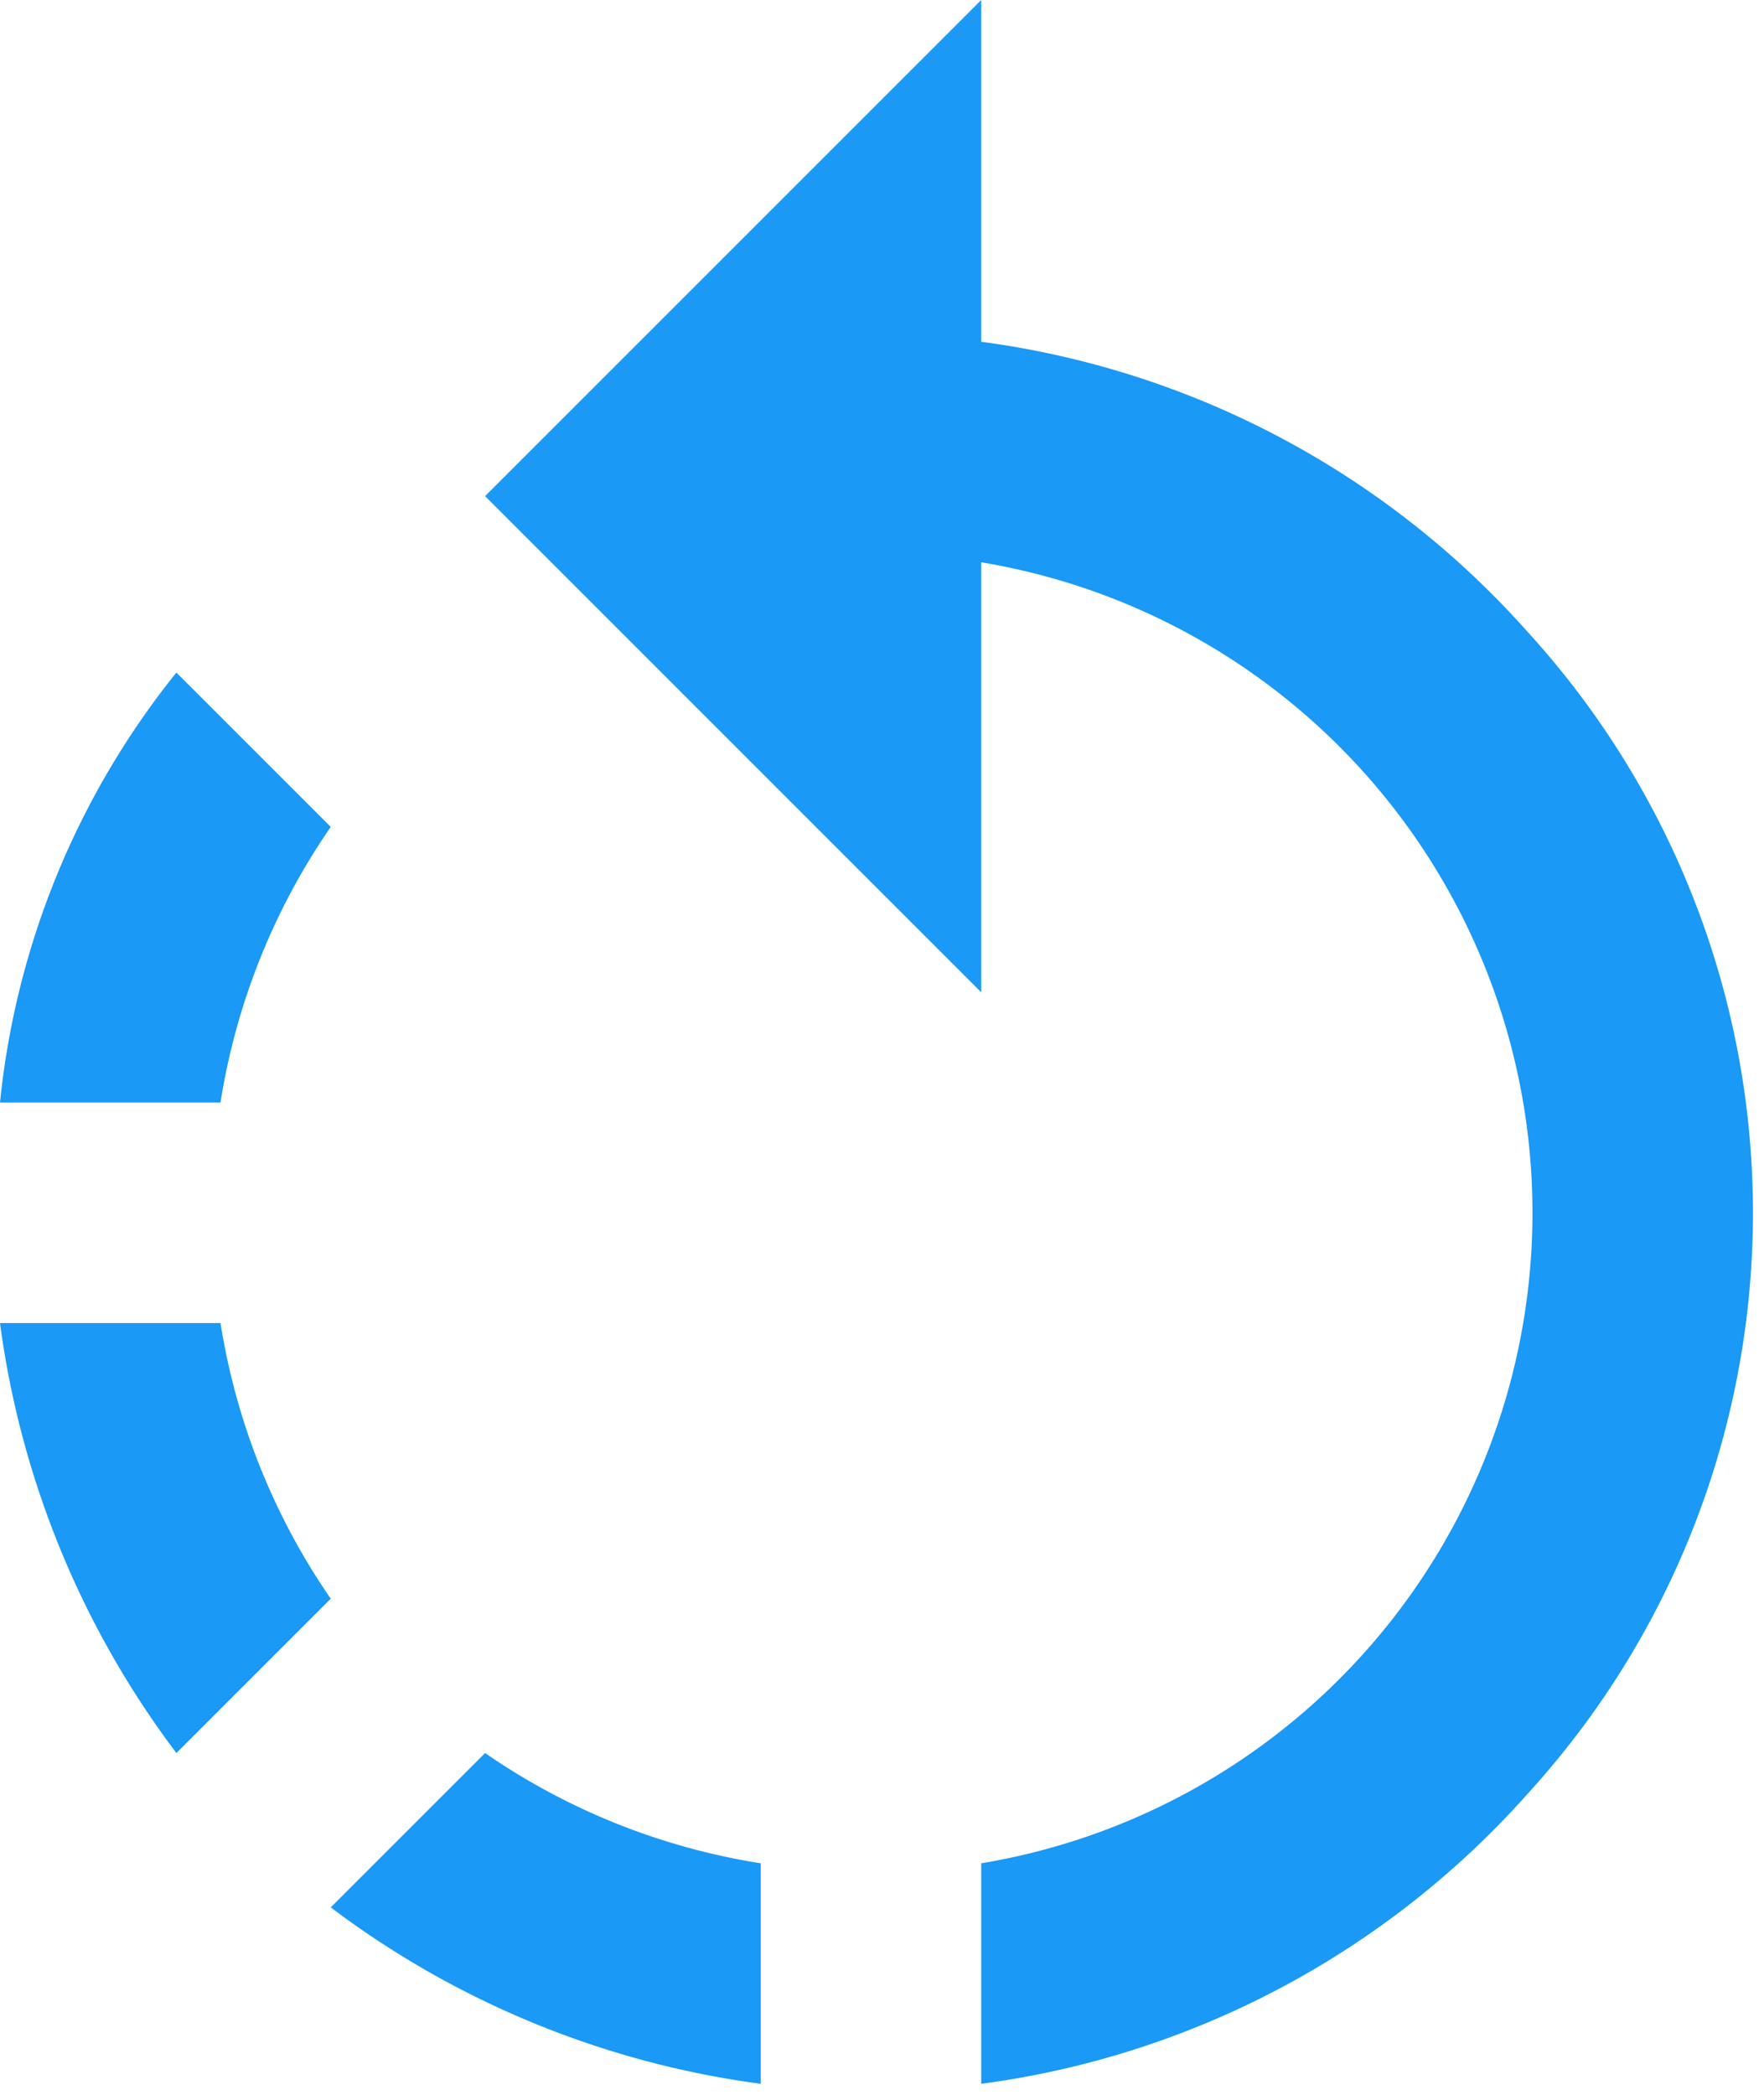 <svg xmlns="http://www.w3.org/2000/svg" width="16" height="19" viewBox="0 0 16 19">
  <g id="rotate-left" transform="translate(-0.1 0)">
    <path id="Shape" d="M8.9,18.9h0v-2a5.981,5.981,0,0,0,0-11.8V9L4.4,4.5,8.9,0V3.1a8.046,8.046,0,0,1,4.962,2.638,7.814,7.814,0,0,1,0,10.525A8.046,8.046,0,0,1,8.9,18.9Zm-2,0h0A8.29,8.29,0,0,1,3,17.3l1.4-1.4a6.055,6.055,0,0,0,2.5,1v2Zm-5.3-3h0A8.29,8.29,0,0,1,0,12H2a6.061,6.061,0,0,0,1,2.5L1.6,15.9ZM2,10H0A7.417,7.417,0,0,1,1.6,6.1L3,7.5A6.056,6.056,0,0,0,2,10Z" transform="translate(0.1)" fill="#1a99f6"/>
  </g>
</svg>
